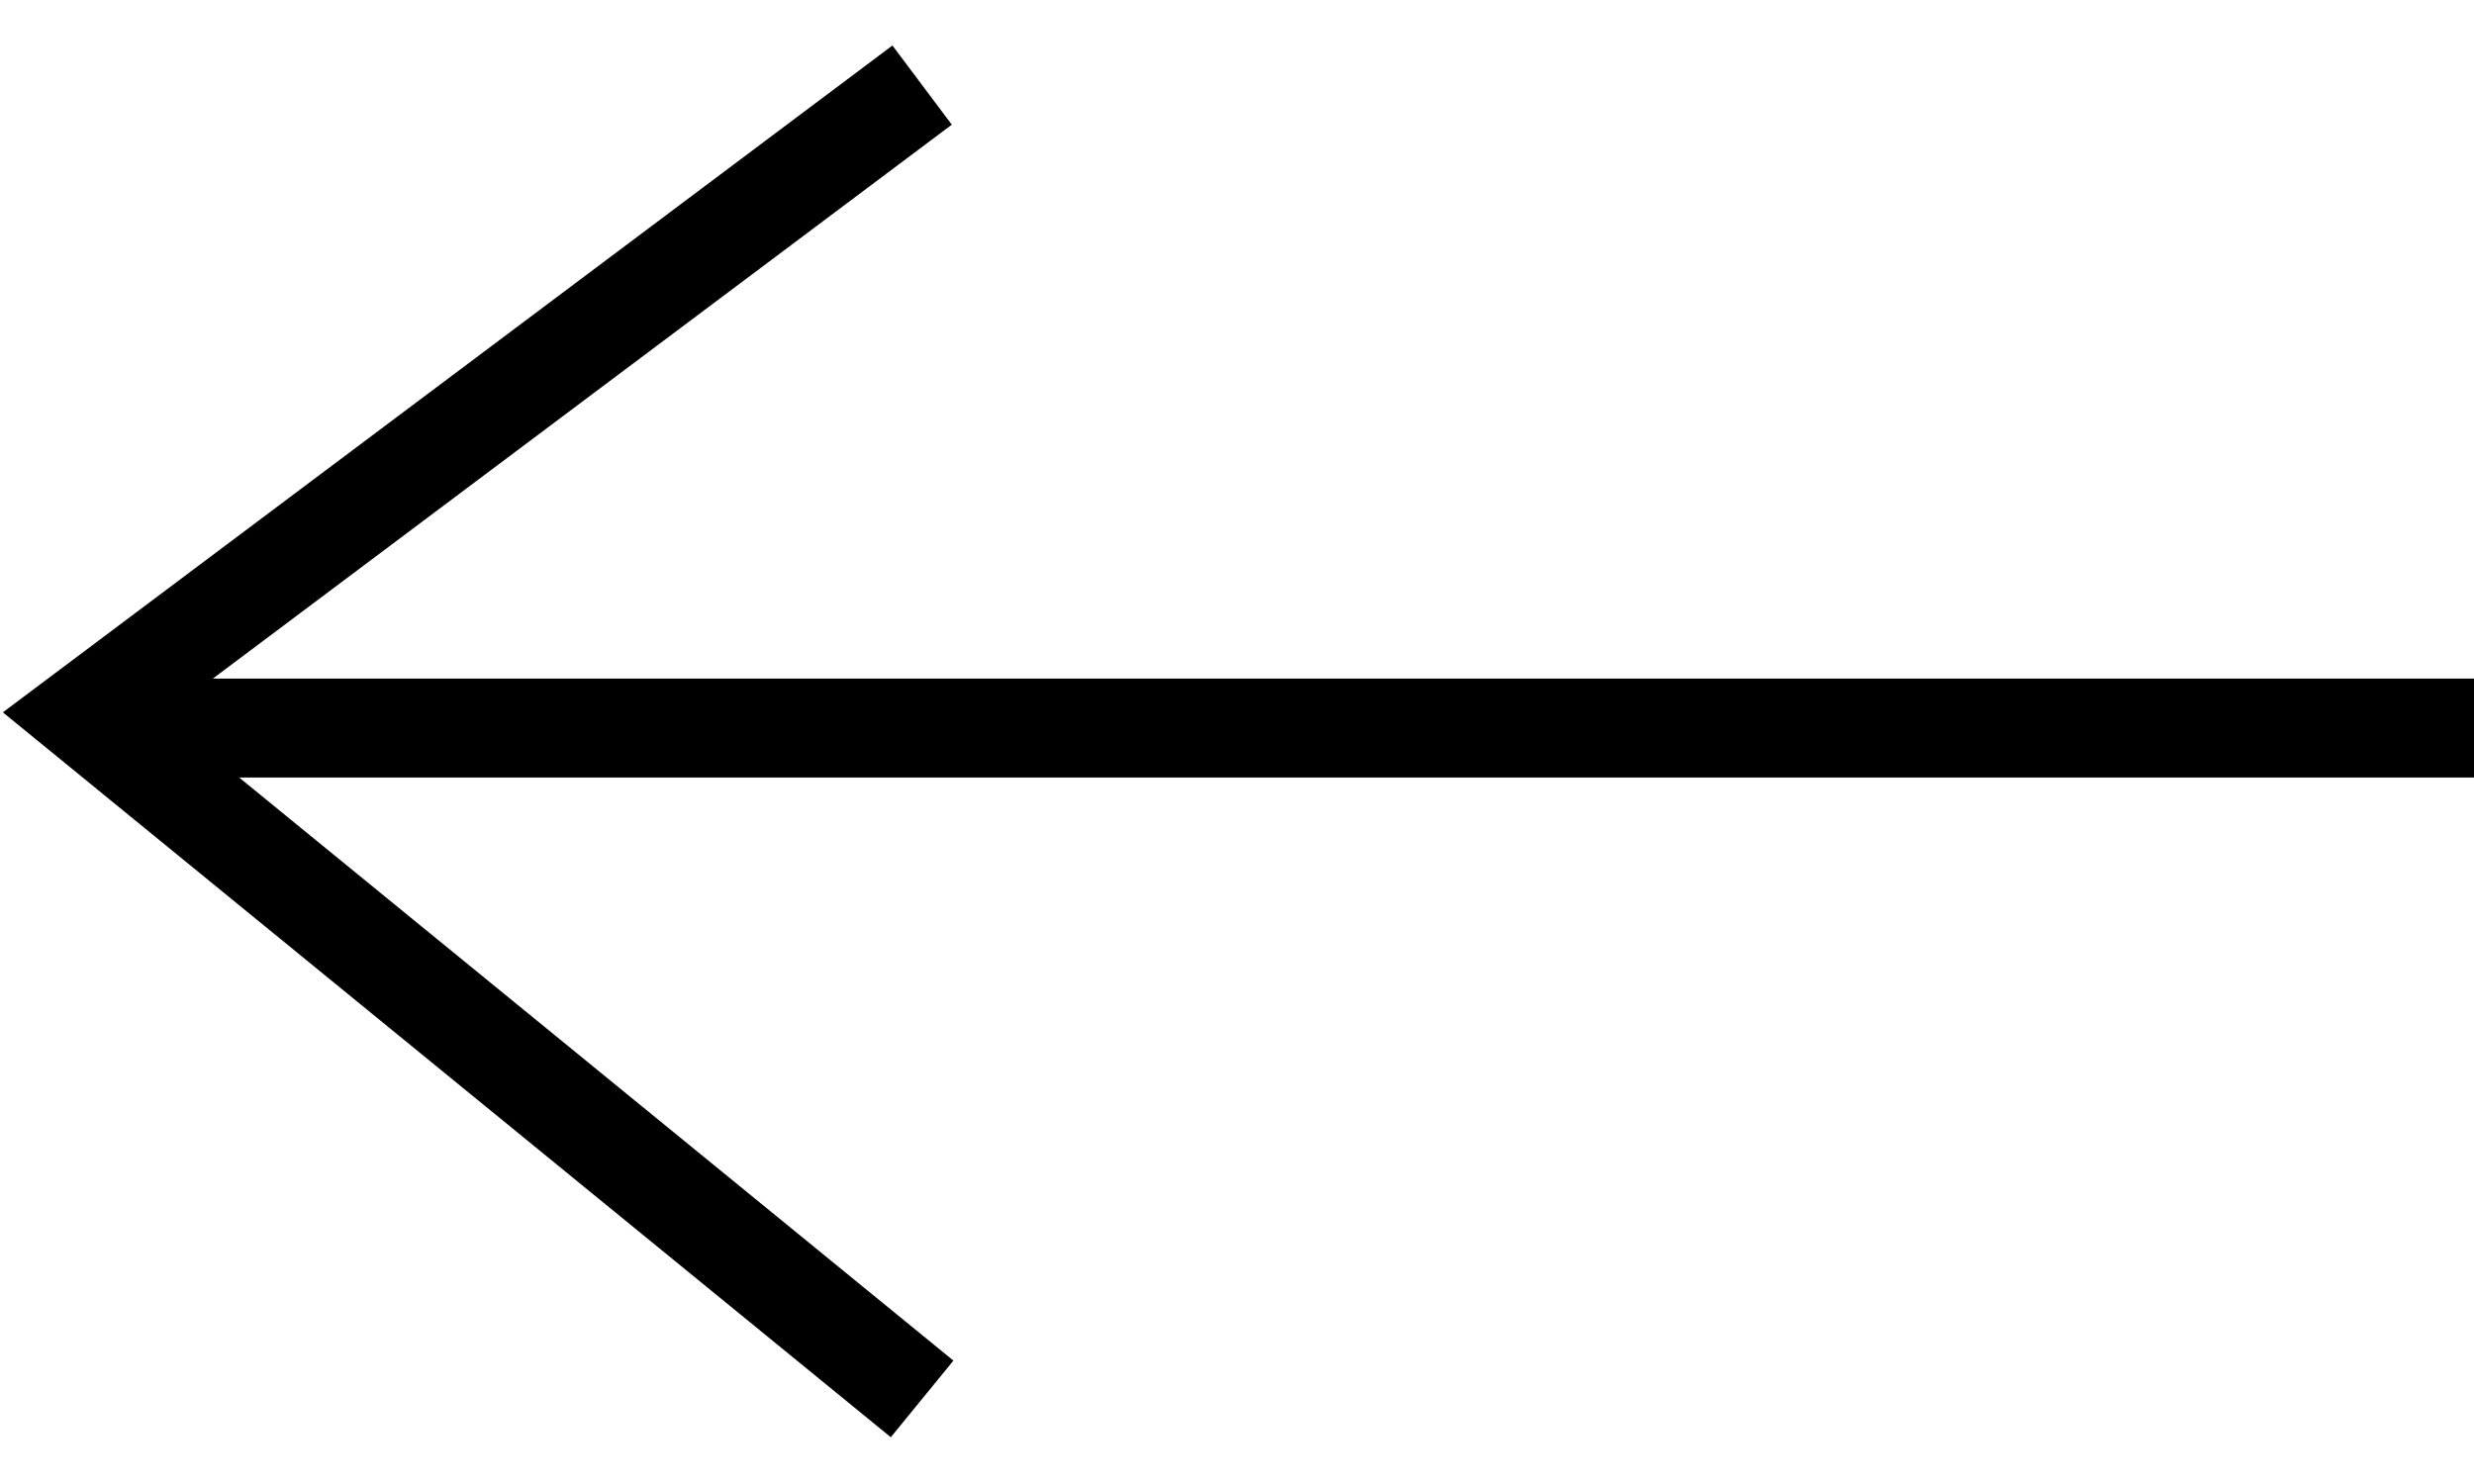<svg width="25" height="15" viewBox="0 0 25 15" fill="none" xmlns="http://www.w3.org/2000/svg">
<path d="M9.318 0.86L0.84 7.217L9.318 14.14" stroke="black"/>
<path d="M1.123 7.359H25" stroke="black"/>
</svg>
